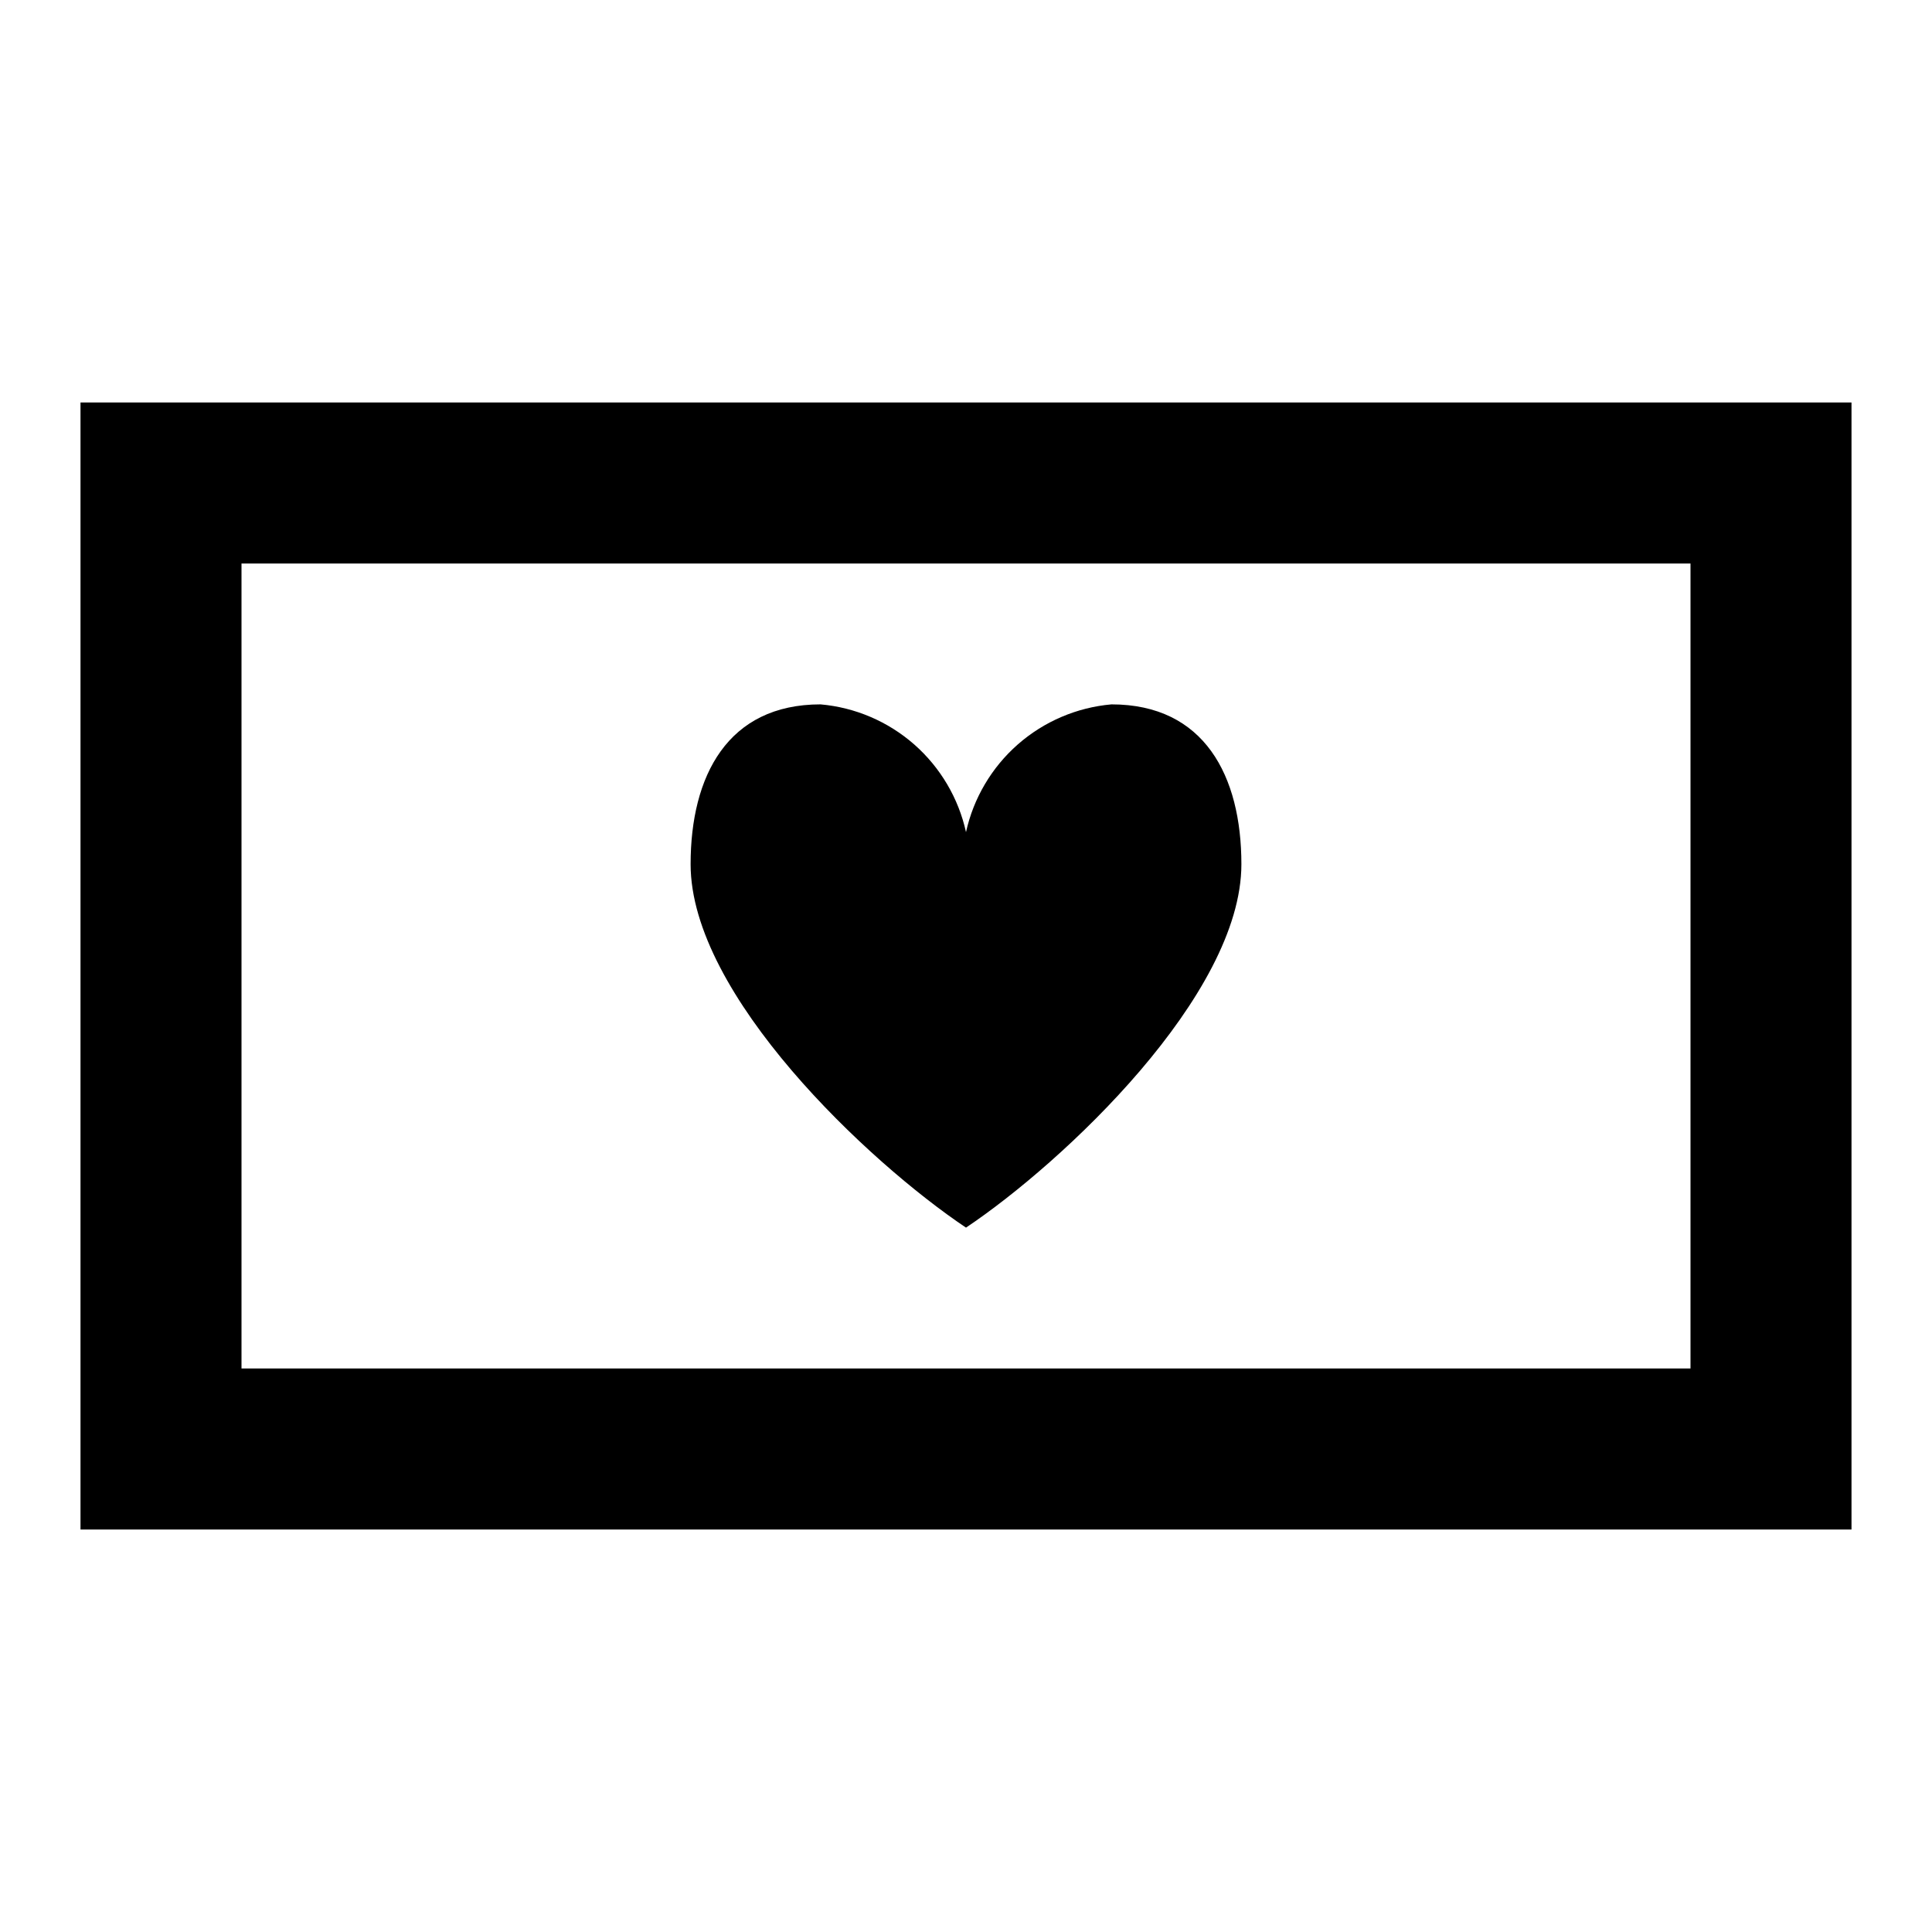 <svg width="24" height="24" viewBox="0 0 24 24" fill="none" xmlns="http://www.w3.org/2000/svg">
<path d="M1 5V19H23V5H1ZM21 17H3V7H21V17ZM12 15.25C13.212 14.438 15.421 12.361 15.421 10.736C15.421 9.639 14.961 8.75 13.807 8.75C13.376 8.788 12.969 8.962 12.643 9.248C12.319 9.533 12.093 9.915 12 10.337C11.907 9.915 11.681 9.533 11.357 9.248C11.031 8.962 10.624 8.788 10.193 8.75C9.039 8.75 8.579 9.639 8.579 10.736C8.579 12.361 10.788 14.438 12 15.25Z" fill="black"/>
</svg>
